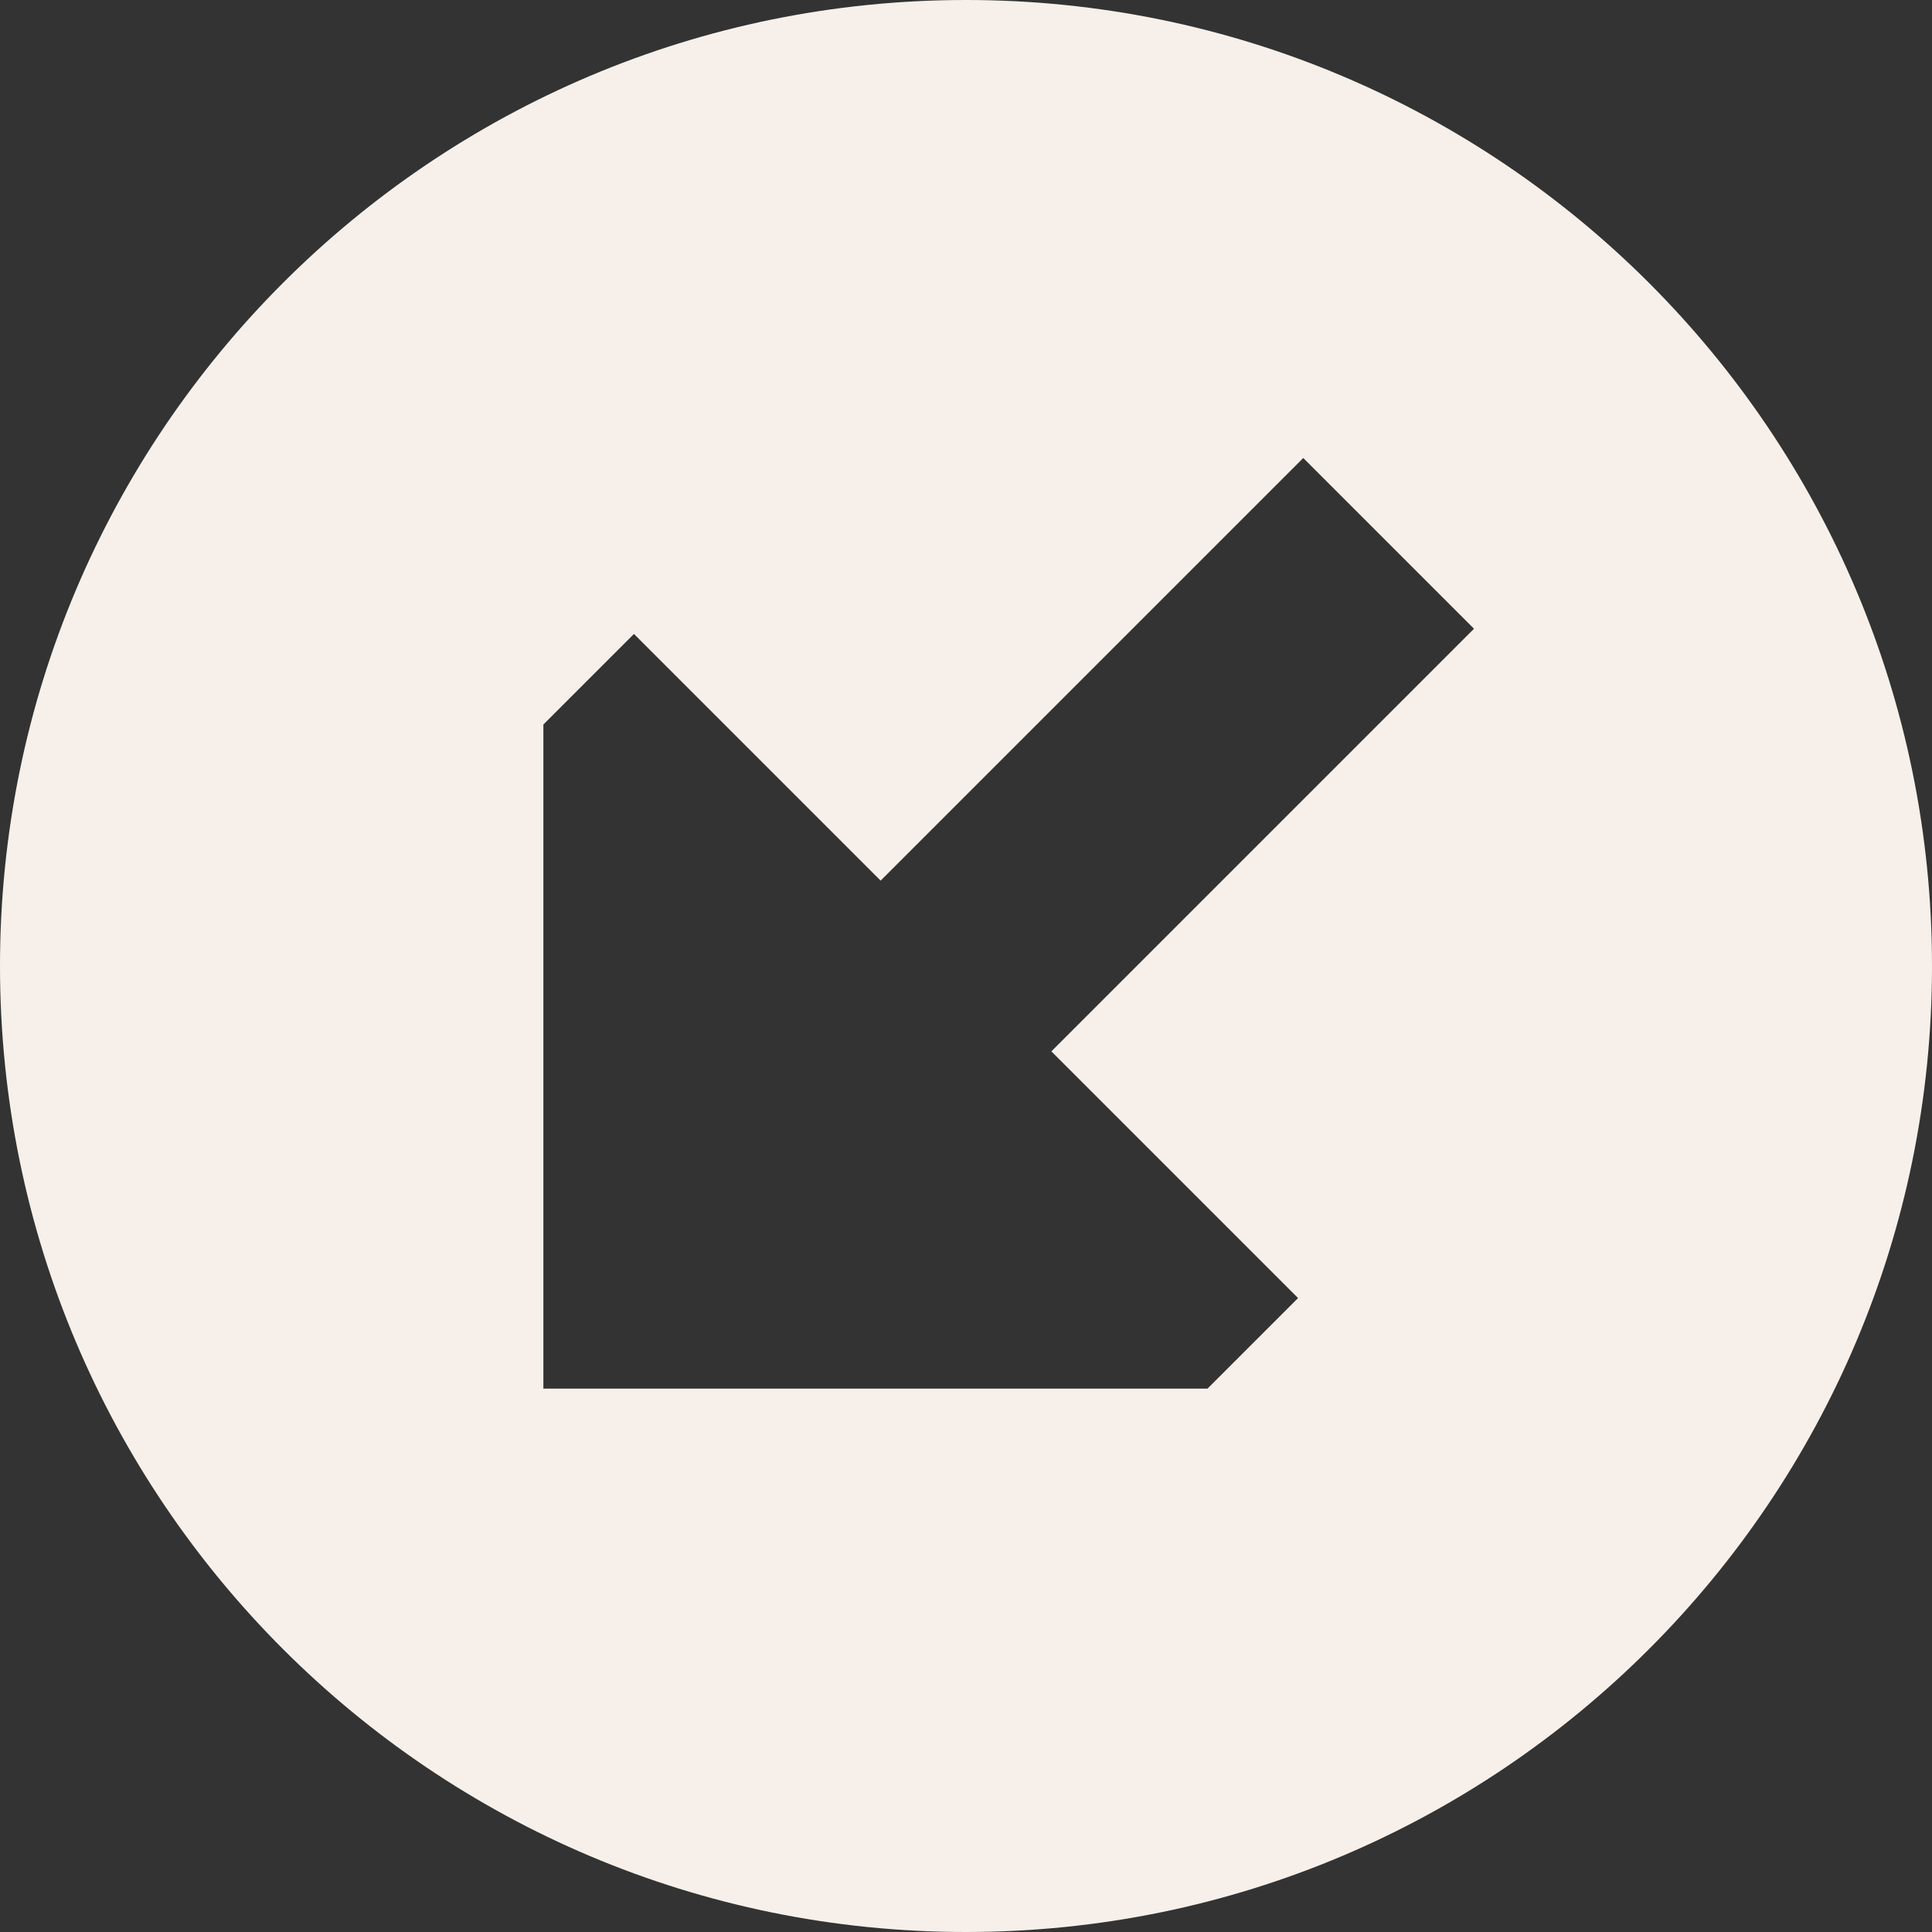 <svg width="16" height="16" viewBox="0 0 16 16" fill="none" xmlns="http://www.w3.org/2000/svg">
<rect x="0" y="0" width="16" height="16" fill="#333333" stroke="none"/>
<path fill-rule="evenodd" clip-rule="evenodd" d="M8 16C12.418 16 16 12.418 16 8C16 3.582 12.418 0 8 0C3.582 0 0 3.582 0 8C0 12.418 3.582 16 8 16ZM12.207 5.207L8.707 8.707L10.75 10.75L10 11.5H4.5V6L5.25 5.25L7.293 7.293L10.793 3.793L12.207 5.207Z" fill="#F7F0EA"/>
</svg>
